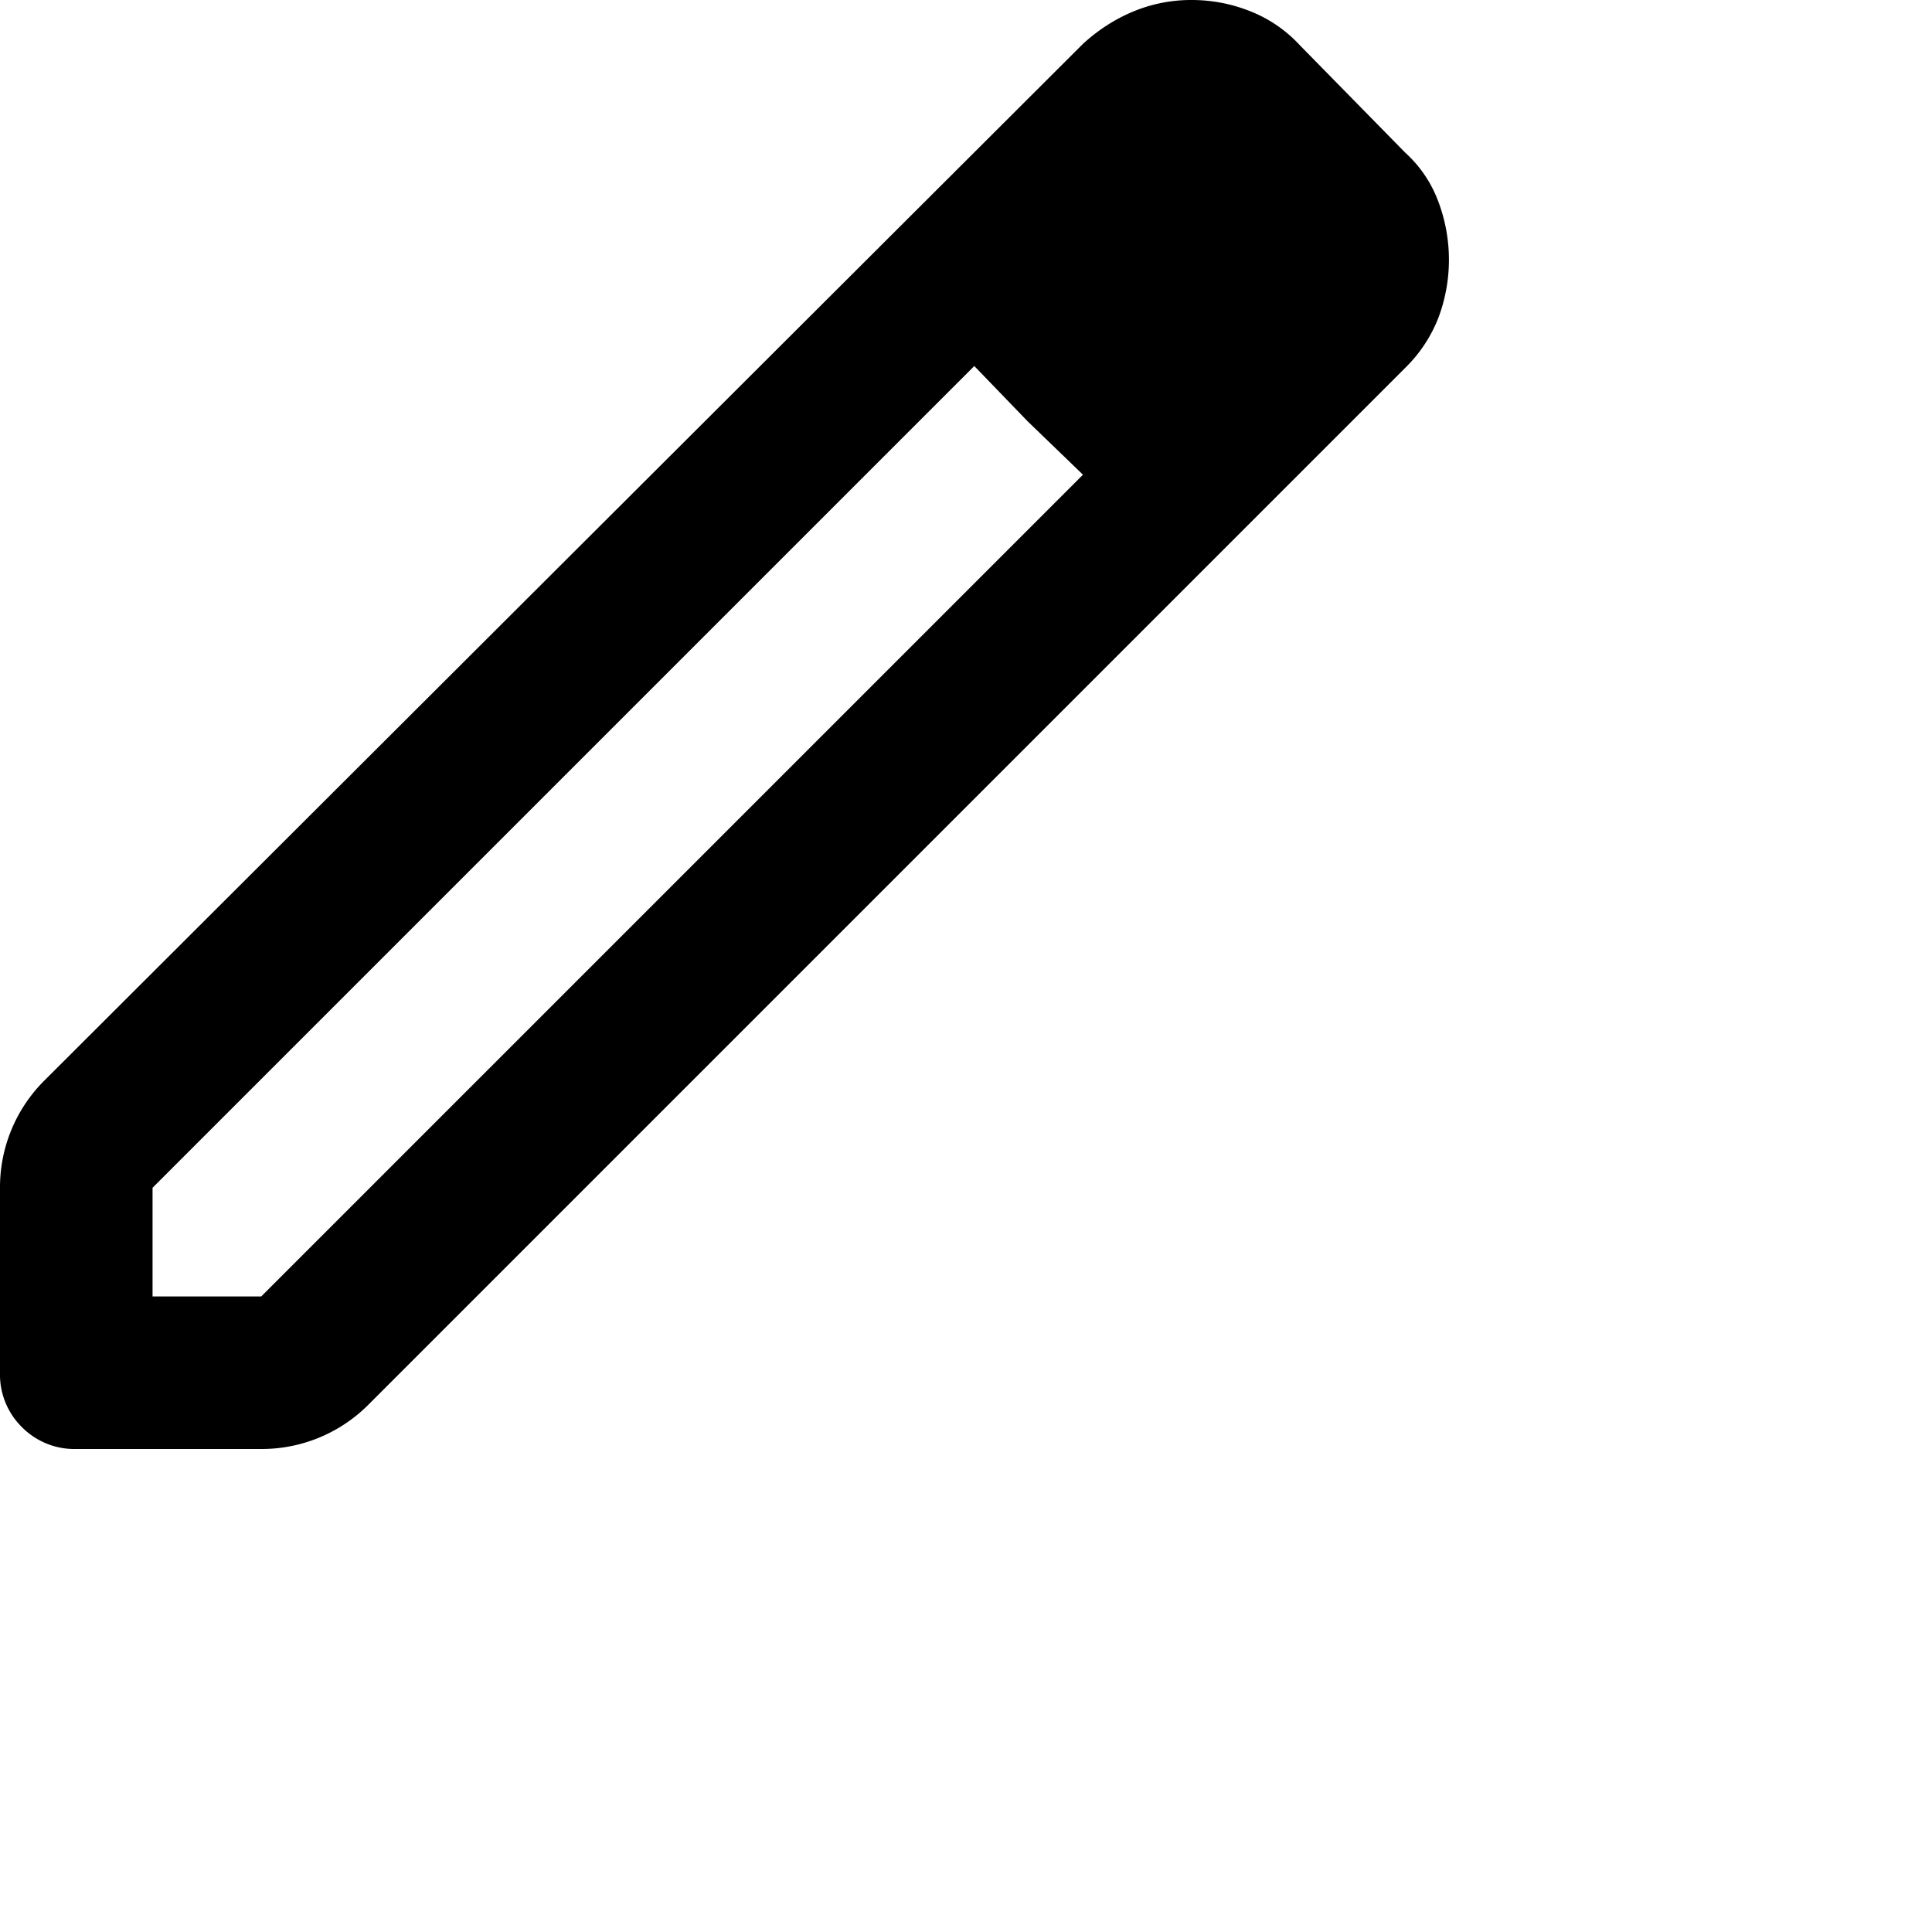 <svg width="24" height="24" viewBox="0 0 24 24" fill="none" xmlns="http://www.w3.org/2000/svg">
    <path d="M1.895 16.105h1.35L13.453 5.897l-1.35-1.35L1.895 14.755v1.35zM.947 18a.917.917 0 01-.675-.272.916.916 0 01-.272-.675v-2.298a1.87 1.87 0 01.545-1.326L13.453.545c.19-.174.398-.308.627-.403A1.87 1.87 0 0114.803 0c.252 0 .497.047.734.142.237.095.442.237.616.426l1.302 1.327c.19.173.328.379.415.616a2.05 2.05 0 010 1.432 1.775 1.775 0 01-.415.628L4.571 17.455A1.871 1.871 0 013.245 18H.947zM12.766 5.234l-.663-.687 1.35 1.35-.687-.663z" fill="currentColor"/>
</svg>
